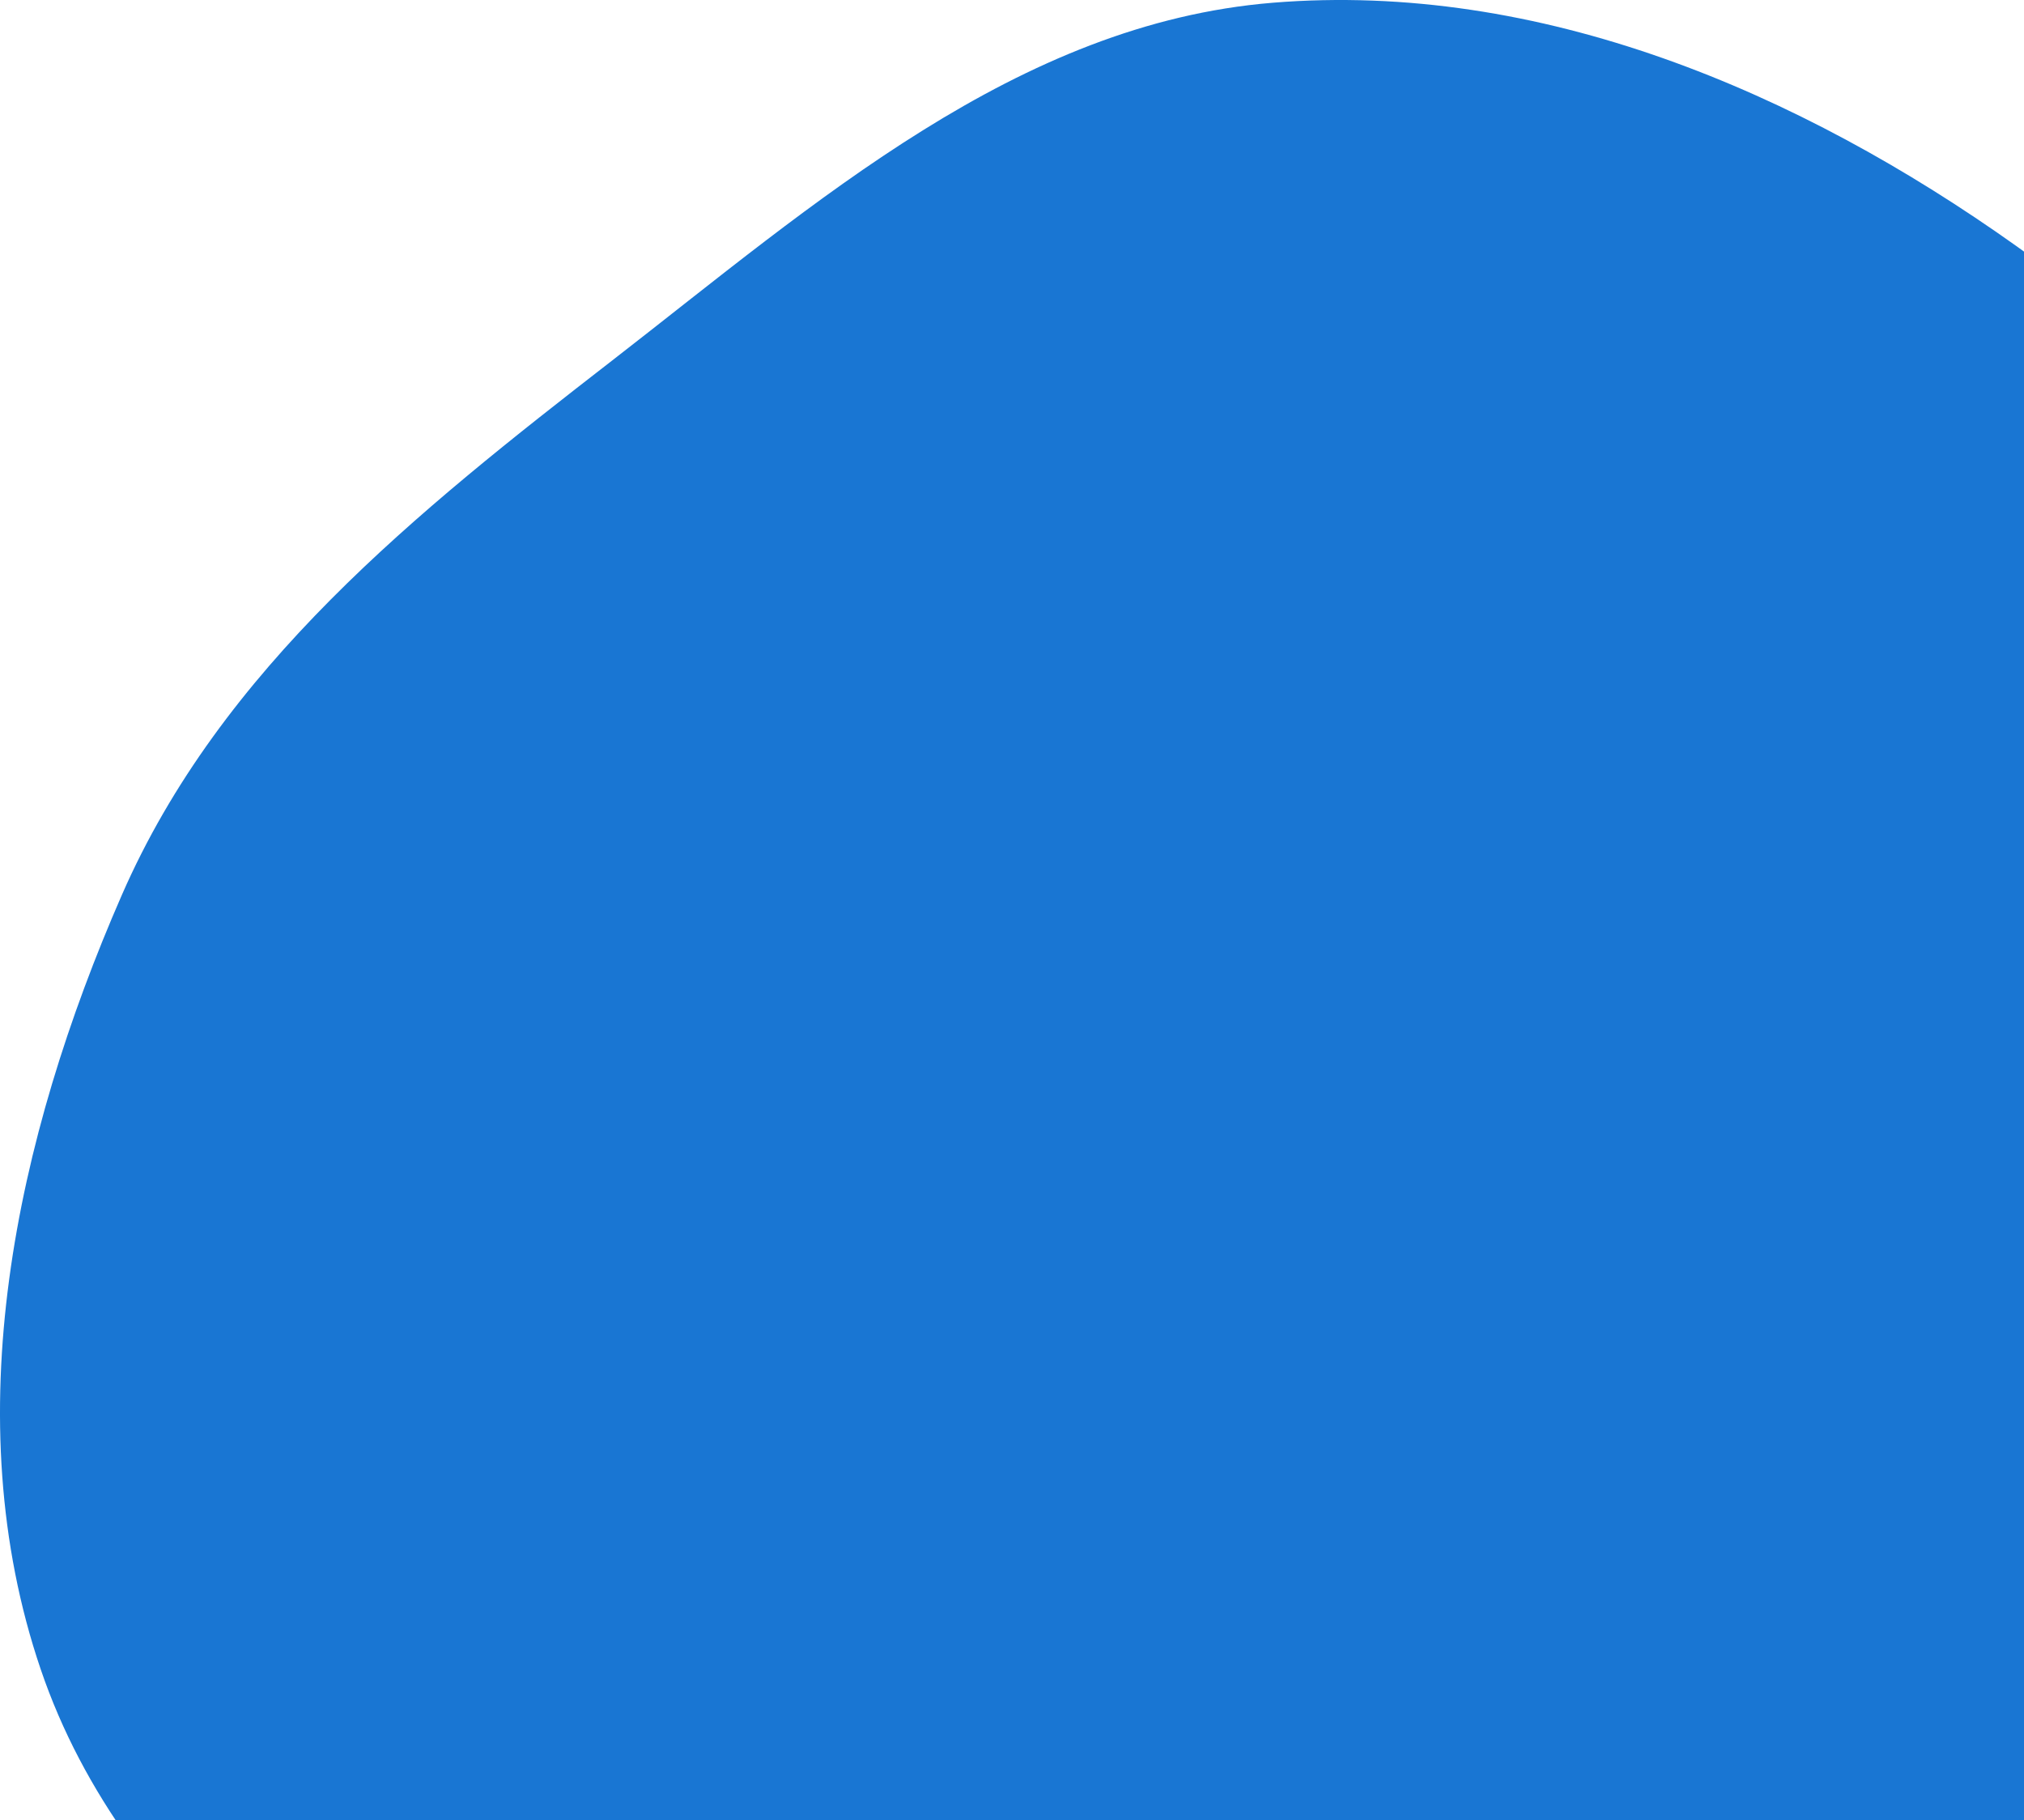 <svg width="625" height="562" viewBox="0 0 625 562" fill="none" xmlns="http://www.w3.org/2000/svg">
<path fill-rule="evenodd" clip-rule="evenodd" d="M393.088 0.84C475.368 -5.849 555.43 28.157 622.678 76.009C690.418 124.211 751.111 188.466 770.376 269.311C788.953 347.271 747.115 422.535 723.503 499.122C699.437 577.181 693.107 666.106 631.495 719.772C567.69 775.348 477.522 792.773 393.088 786.926C312.281 781.331 243.456 735.376 177.533 688.338C111.044 640.896 38.808 592.714 12.547 515.399C-13.864 437.643 4.733 351.647 37.611 276.394C68.264 206.233 128.59 158.174 189.119 111.254C251.75 62.704 314.087 7.262 393.088 0.84Z" fill="#1976D3"/>
</svg>
